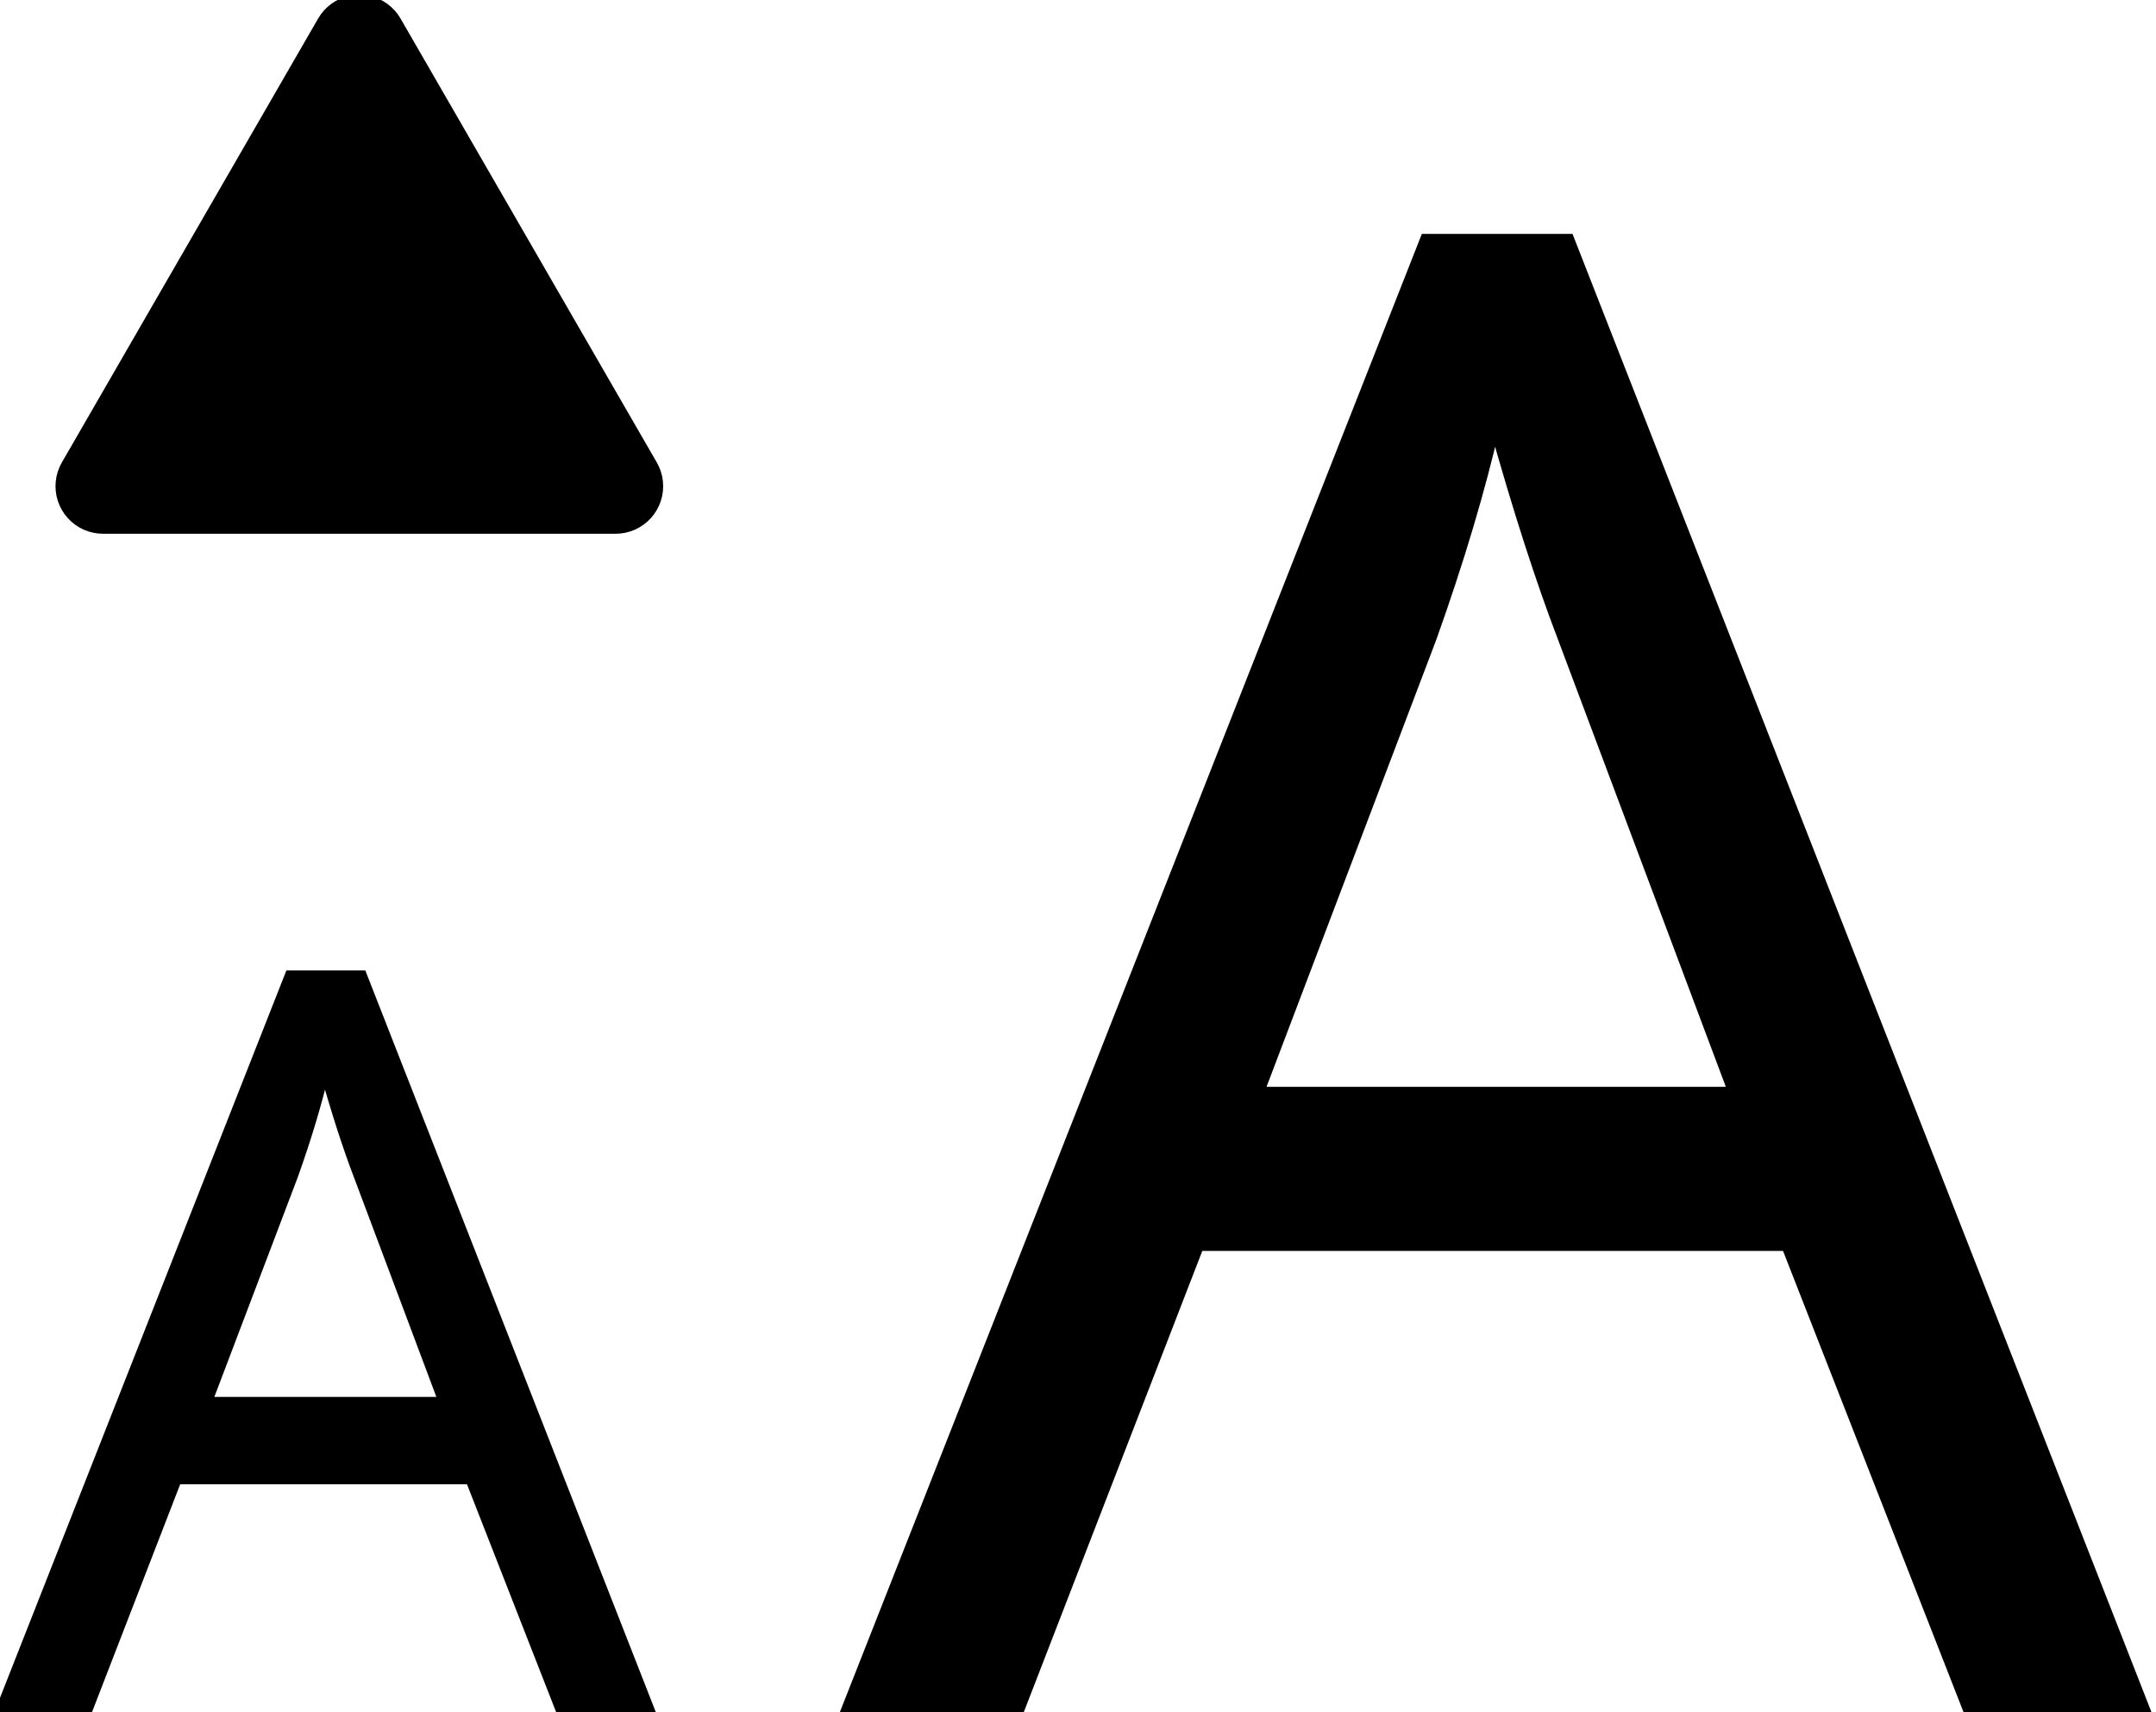 <?xml version="1.0" standalone="no"?>
<!DOCTYPE svg PUBLIC "-//W3C//DTD SVG 1.1//EN" "http://www.w3.org/Graphics/SVG/1.1/DTD/svg11.dtd">
<svg width="102mm" height="81mm" viewBox="0 -81 102 81" xmlns="http://www.w3.org/2000/svg" version="1.1">
<title>OpenSCAD Model</title>
<path d="
M 29.333,-56.011 L 29.54,-56.044 L 29.742,-56.098 L 29.938,-56.173 L 30.124,-56.268 L 30.3,-56.382
 L 30.463,-56.514 L 30.611,-56.662 L 30.742,-56.824 L 30.856,-57 L 30.951,-57.187 L 31.026,-57.382
 L 31.081,-57.584 L 31.113,-57.791 L 31.124,-58 L 31.113,-58.209 L 31.081,-58.416 L 31.026,-58.618
 L 30.951,-58.813 L 30.856,-59 L 18.732,-80 L 18.618,-80.176 L 18.486,-80.338 L 18.338,-80.486
 L 18.176,-80.618 L 18,-80.732 L 17.814,-80.827 L 17.618,-80.902 L 17.416,-80.956 L 17.209,-80.989
 L 17,-81 L 16.791,-80.989 L 16.584,-80.956 L 16.382,-80.902 L 16.186,-80.827 L 16,-80.732
 L 15.824,-80.618 L 15.662,-80.486 L 15.514,-80.338 L 15.382,-80.176 L 15.268,-80 L 3.144,-59
 L 3.049,-58.813 L 2.974,-58.618 L 2.919,-58.416 L 2.887,-58.209 L 2.876,-58 L 2.887,-57.791
 L 2.919,-57.584 L 2.974,-57.382 L 3.049,-57.187 L 3.144,-57 L 3.258,-56.824 L 3.389,-56.662
 L 3.537,-56.514 L 3.7,-56.382 L 3.876,-56.268 L 4.062,-56.173 L 4.258,-56.098 L 4.46,-56.044
 L 4.667,-56.011 L 4.876,-56 L 29.124,-56 z
M 56.709,-22.073 L 84.526,-22.073 L 93.165,-0 L 101.519,-0 L 74.225,-69.684 L 67.437,-69.684
 L 40,-0 L 48.165,-0 z
M 59.557,-29.336 L 67.722,-50.839 L 68.195,-52.19 L 68.639,-53.512 L 69.055,-54.806 L 69.443,-56.073
 L 69.802,-57.311 L 70.134,-58.52 L 70.437,-59.702 L 70.713,-60.855 L 71.126,-59.401 L 71.537,-58.004
 L 71.945,-56.665 L 72.35,-55.384 L 72.752,-54.161 L 73.151,-52.996 L 73.547,-51.888 L 73.94,-50.839
 L 82.01,-29.336 z
M 8.354,-11.037 L 22.263,-11.037 L 26.582,-0 L 30.76,-0 L 17.113,-34.842 L 13.719,-34.842
 L 0,-0 L 4.082,-0 z
M 9.779,-14.668 L 13.861,-25.419 L 14.097,-26.095 L 14.319,-26.756 L 14.527,-27.403 L 14.721,-28.036
 L 14.901,-28.655 L 15.067,-29.26 L 15.219,-29.851 L 15.356,-30.428 L 15.563,-29.7 L 15.769,-29.002
 L 15.973,-28.333 L 16.175,-27.692 L 16.376,-27.081 L 16.576,-26.498 L 16.773,-25.944 L 16.97,-25.419
 L 21.005,-14.668 z
" stroke="black" fill="black" stroke-width="0.5"/>
</svg>
